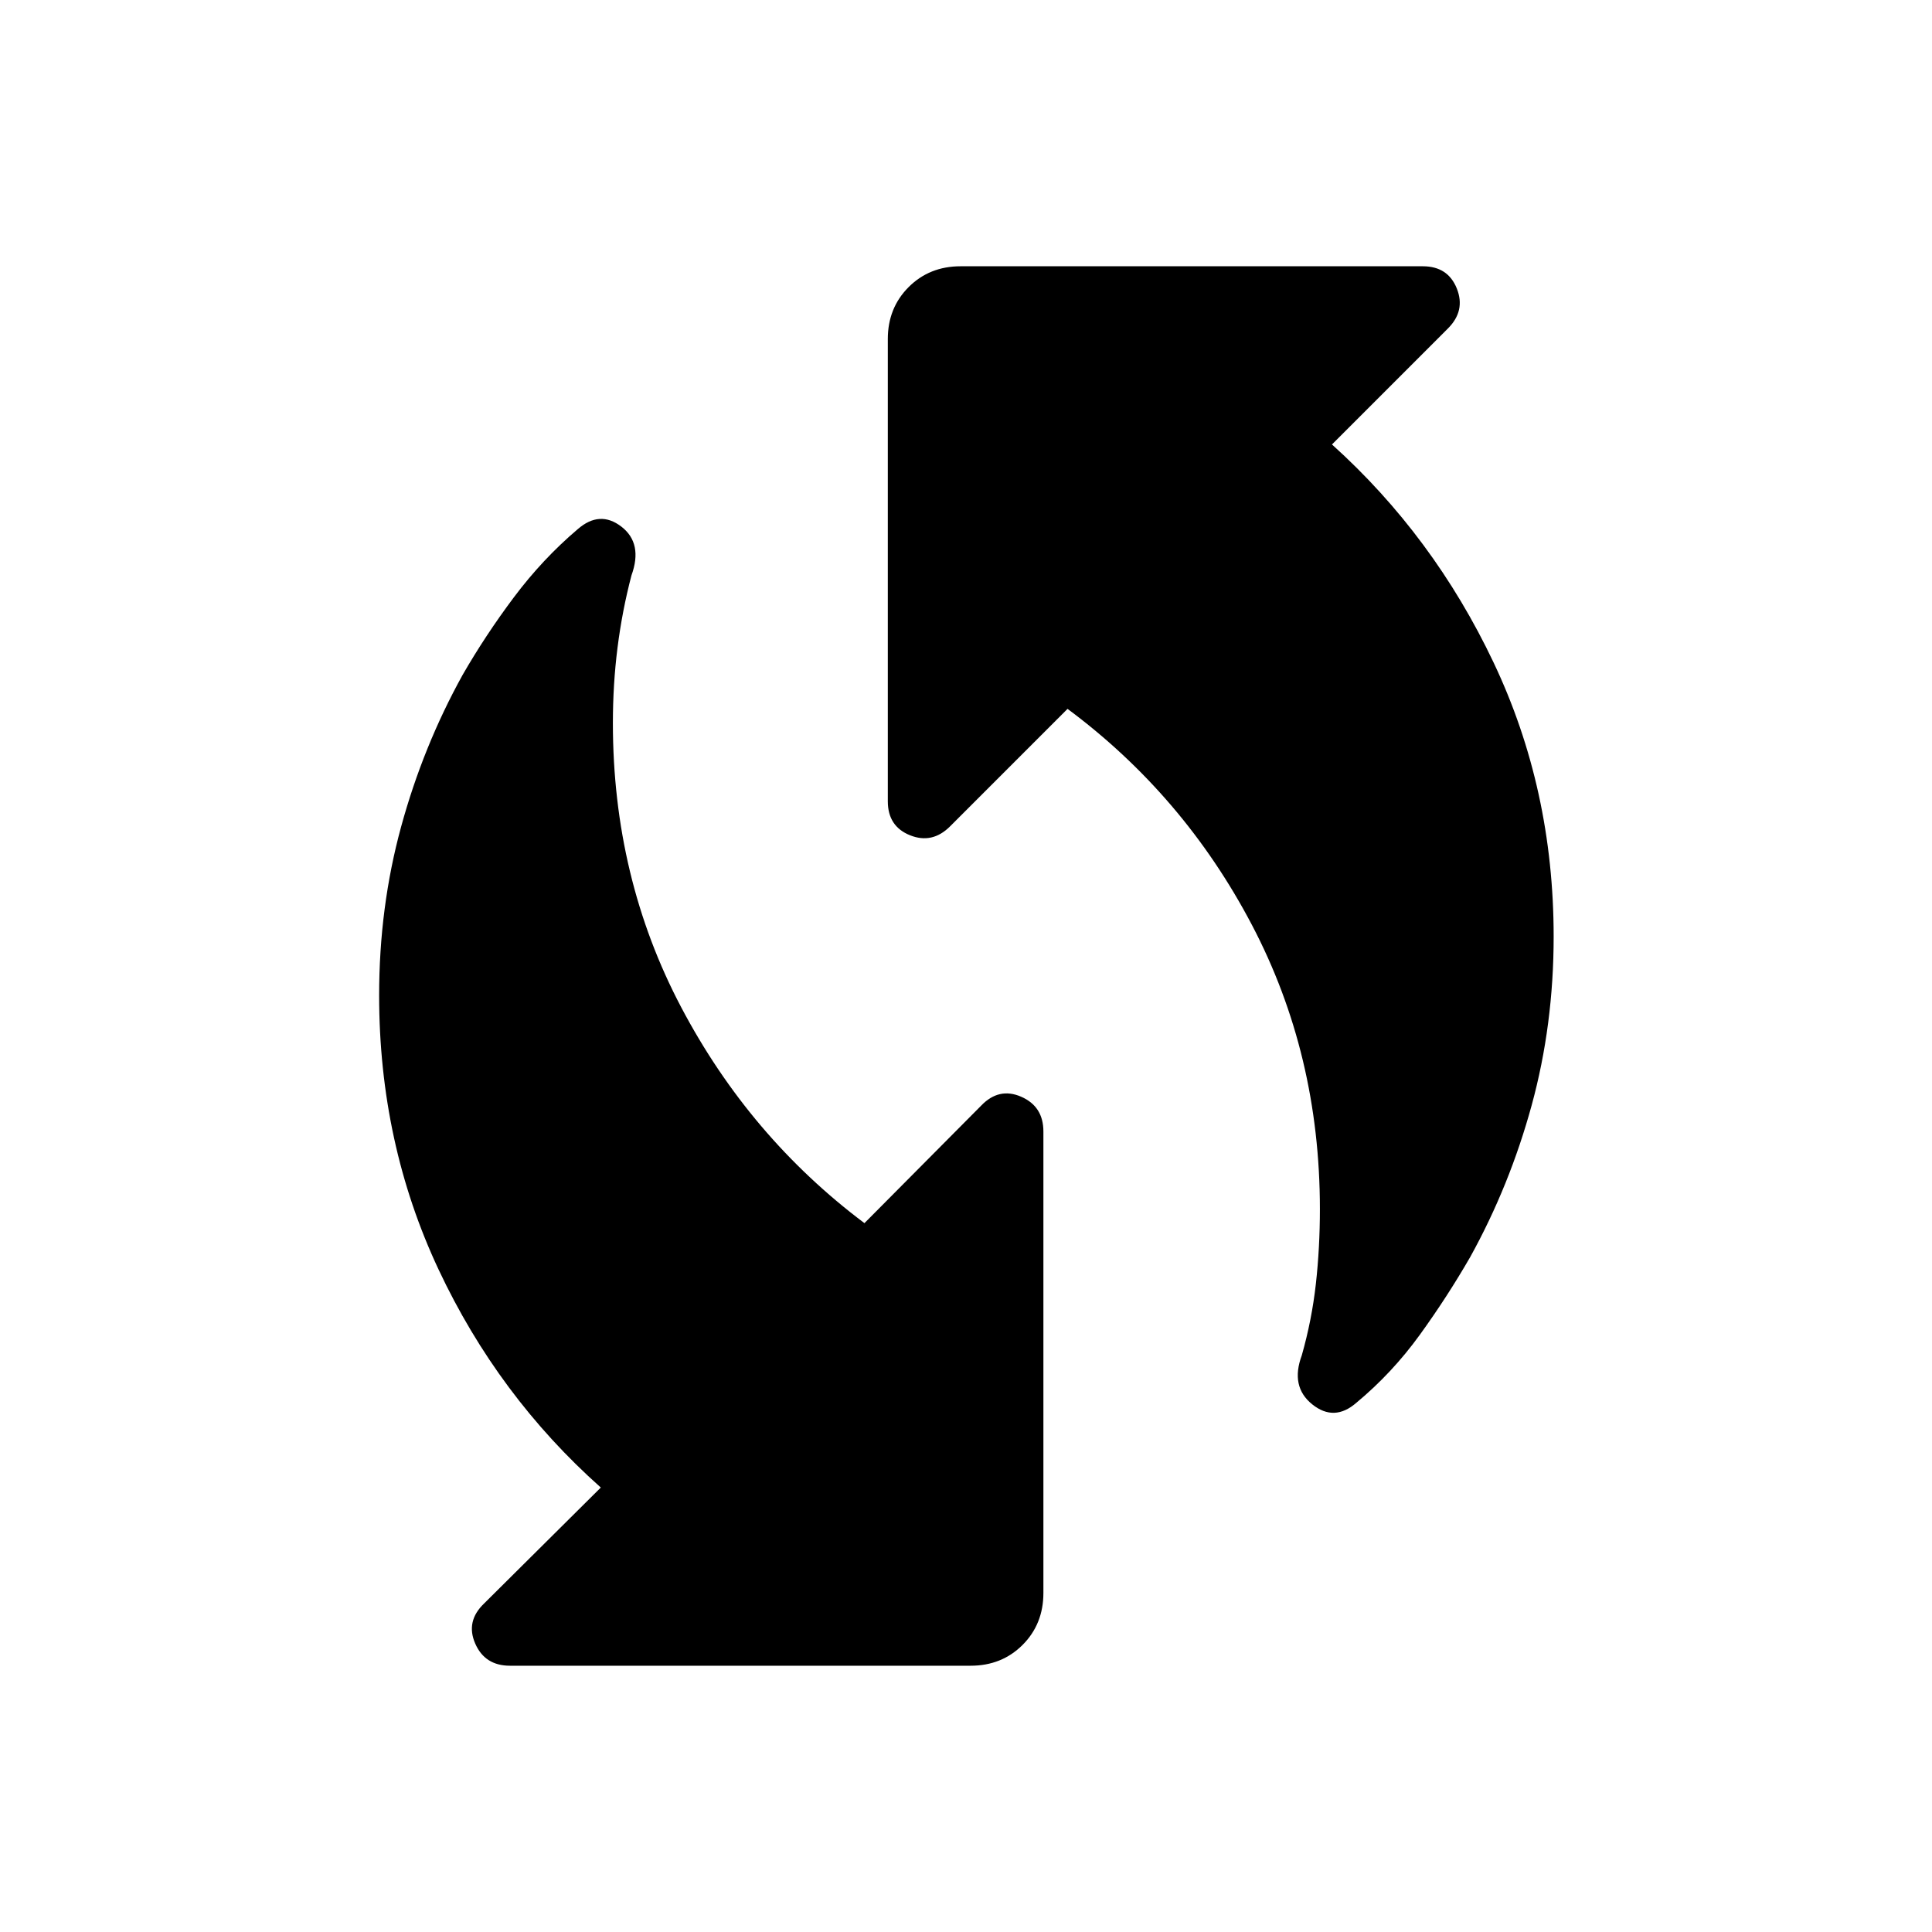 <svg xmlns="http://www.w3.org/2000/svg" height="24" viewBox="0 -960 960 960" width="24"><path d="M674-263q-11 9.61-21.96.81-10.96-8.81-5.19-24.35 5-17.61 7-35.54 2-17.92 2-37.15 0-76.92-33.85-141.31-33.85-64.38-91.54-107.23l-58.38 58.39q-8.85 8.84-19.89 4.42-11.04-4.42-11.04-16.89v-229.69q0-15.46 10.35-25.81 10.35-10.34 25.81-10.34H707q12.46 0 16.88 11.04 4.43 11.04-4.42 19.88l-57.61 57.62q50.46 45.46 80.3 108.34Q772-567.92 772-494.62q0 43.85-10.92 83.81-10.93 39.96-30.54 75.42-11.39 19.77-25.08 38.7Q691.77-277.77 674-263Zm-433.46 99.77 58-57.62q-51.08-45.46-80.62-108.34-29.53-62.89-29.53-136.19 0-43.85 10.92-83.81t30.54-75.42q11.38-19.77 25.57-38.7Q269.62-682.23 287-697q11-9.61 21.77-1.31 10.77 8.31 5 24.23-4.62 17.62-6.92 35.85-2.31 18.23-2.31 37.46 0 76.92 33.96 141.31 33.96 64.38 91.04 107.23l58-58.39q8.84-9.23 19.88-4.42 11.04 4.81 11.04 17.27v229.31q0 15.46-10.34 25.81-10.35 10.34-25.81 10.34H253.39q-12.47 0-17.27-11.04-4.81-11.04 4.42-19.88Z"/></svg>